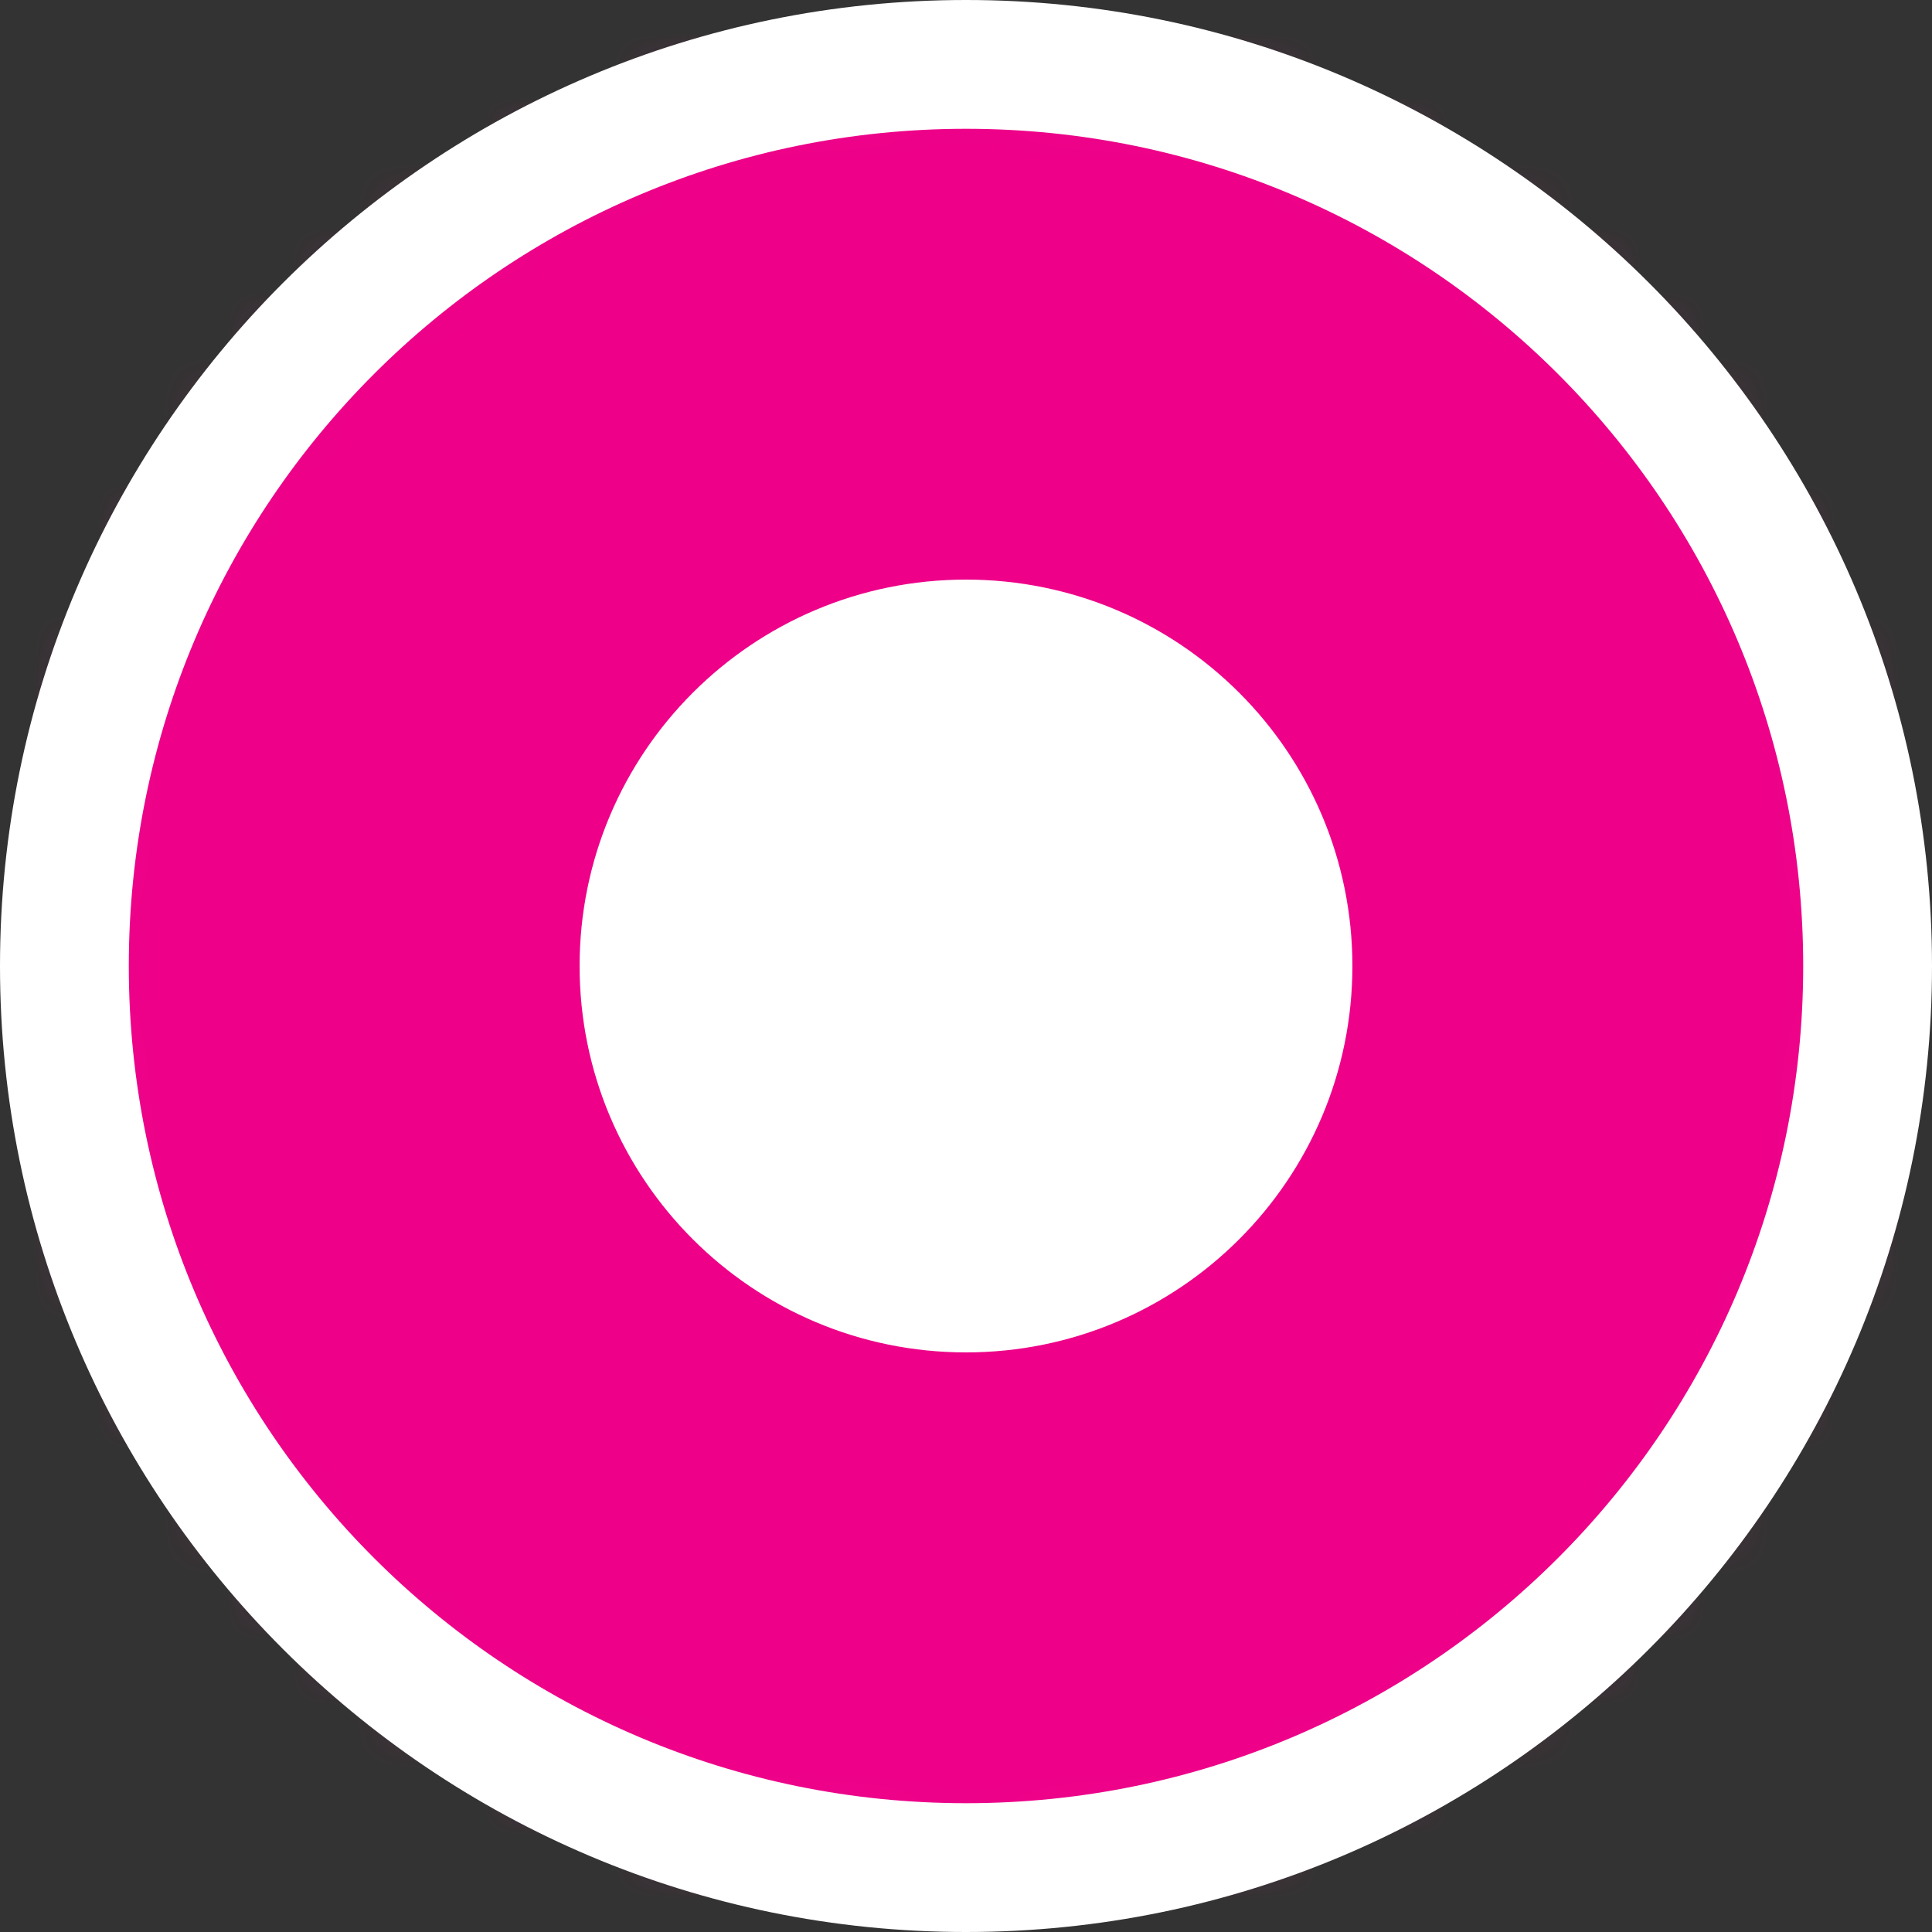 <svg xmlns="http://www.w3.org/2000/svg" xmlns:xlink="http://www.w3.org/1999/xlink" width="30" height="30" viewBox="0 0 30 30">
  <rect x="0" y="0" width="30" height="30" fill="#333333" stroke="none"/>
  <defs>
    <circle id="dot_sd_dot-a" cx="15" cy="15" r="14"/>
  </defs>
  <g fill="none" fill-rule="evenodd">
    <mask id="dot_sd_dot-b" fill="#fff">
      <use xlink:href="#dot_sd_dot-a"/>
    </mask>
    <use fill="#D82B91" xlink:href="#dot_sd_dot-a"/>
    <rect width="30" height="30" fill="#E08" mask="url(#dot_sd_dot-b)"/>
    <path fill="#FFF" d="M15,30 C6.716,30 0,23.284 0,15 C0,6.716 6.716,0 15,0 C23.284,0 30,6.716 30,15 C30,23.284 23.284,30 15,30 Z M15,28 C22.18,28 28,22.18 28,15 C28,7.82 22.18,2 15,2 C7.82,2 2,7.82 2,15 C2,22.18 7.82,28 15,28 Z M15,21 C11.686,21 9,18.314 9,15 C9,11.686 11.686,9 15,9 C18.314,9 21,11.686 21,15 C21,18.314 18.314,21 15,21 Z"/>
  </g>
</svg>
